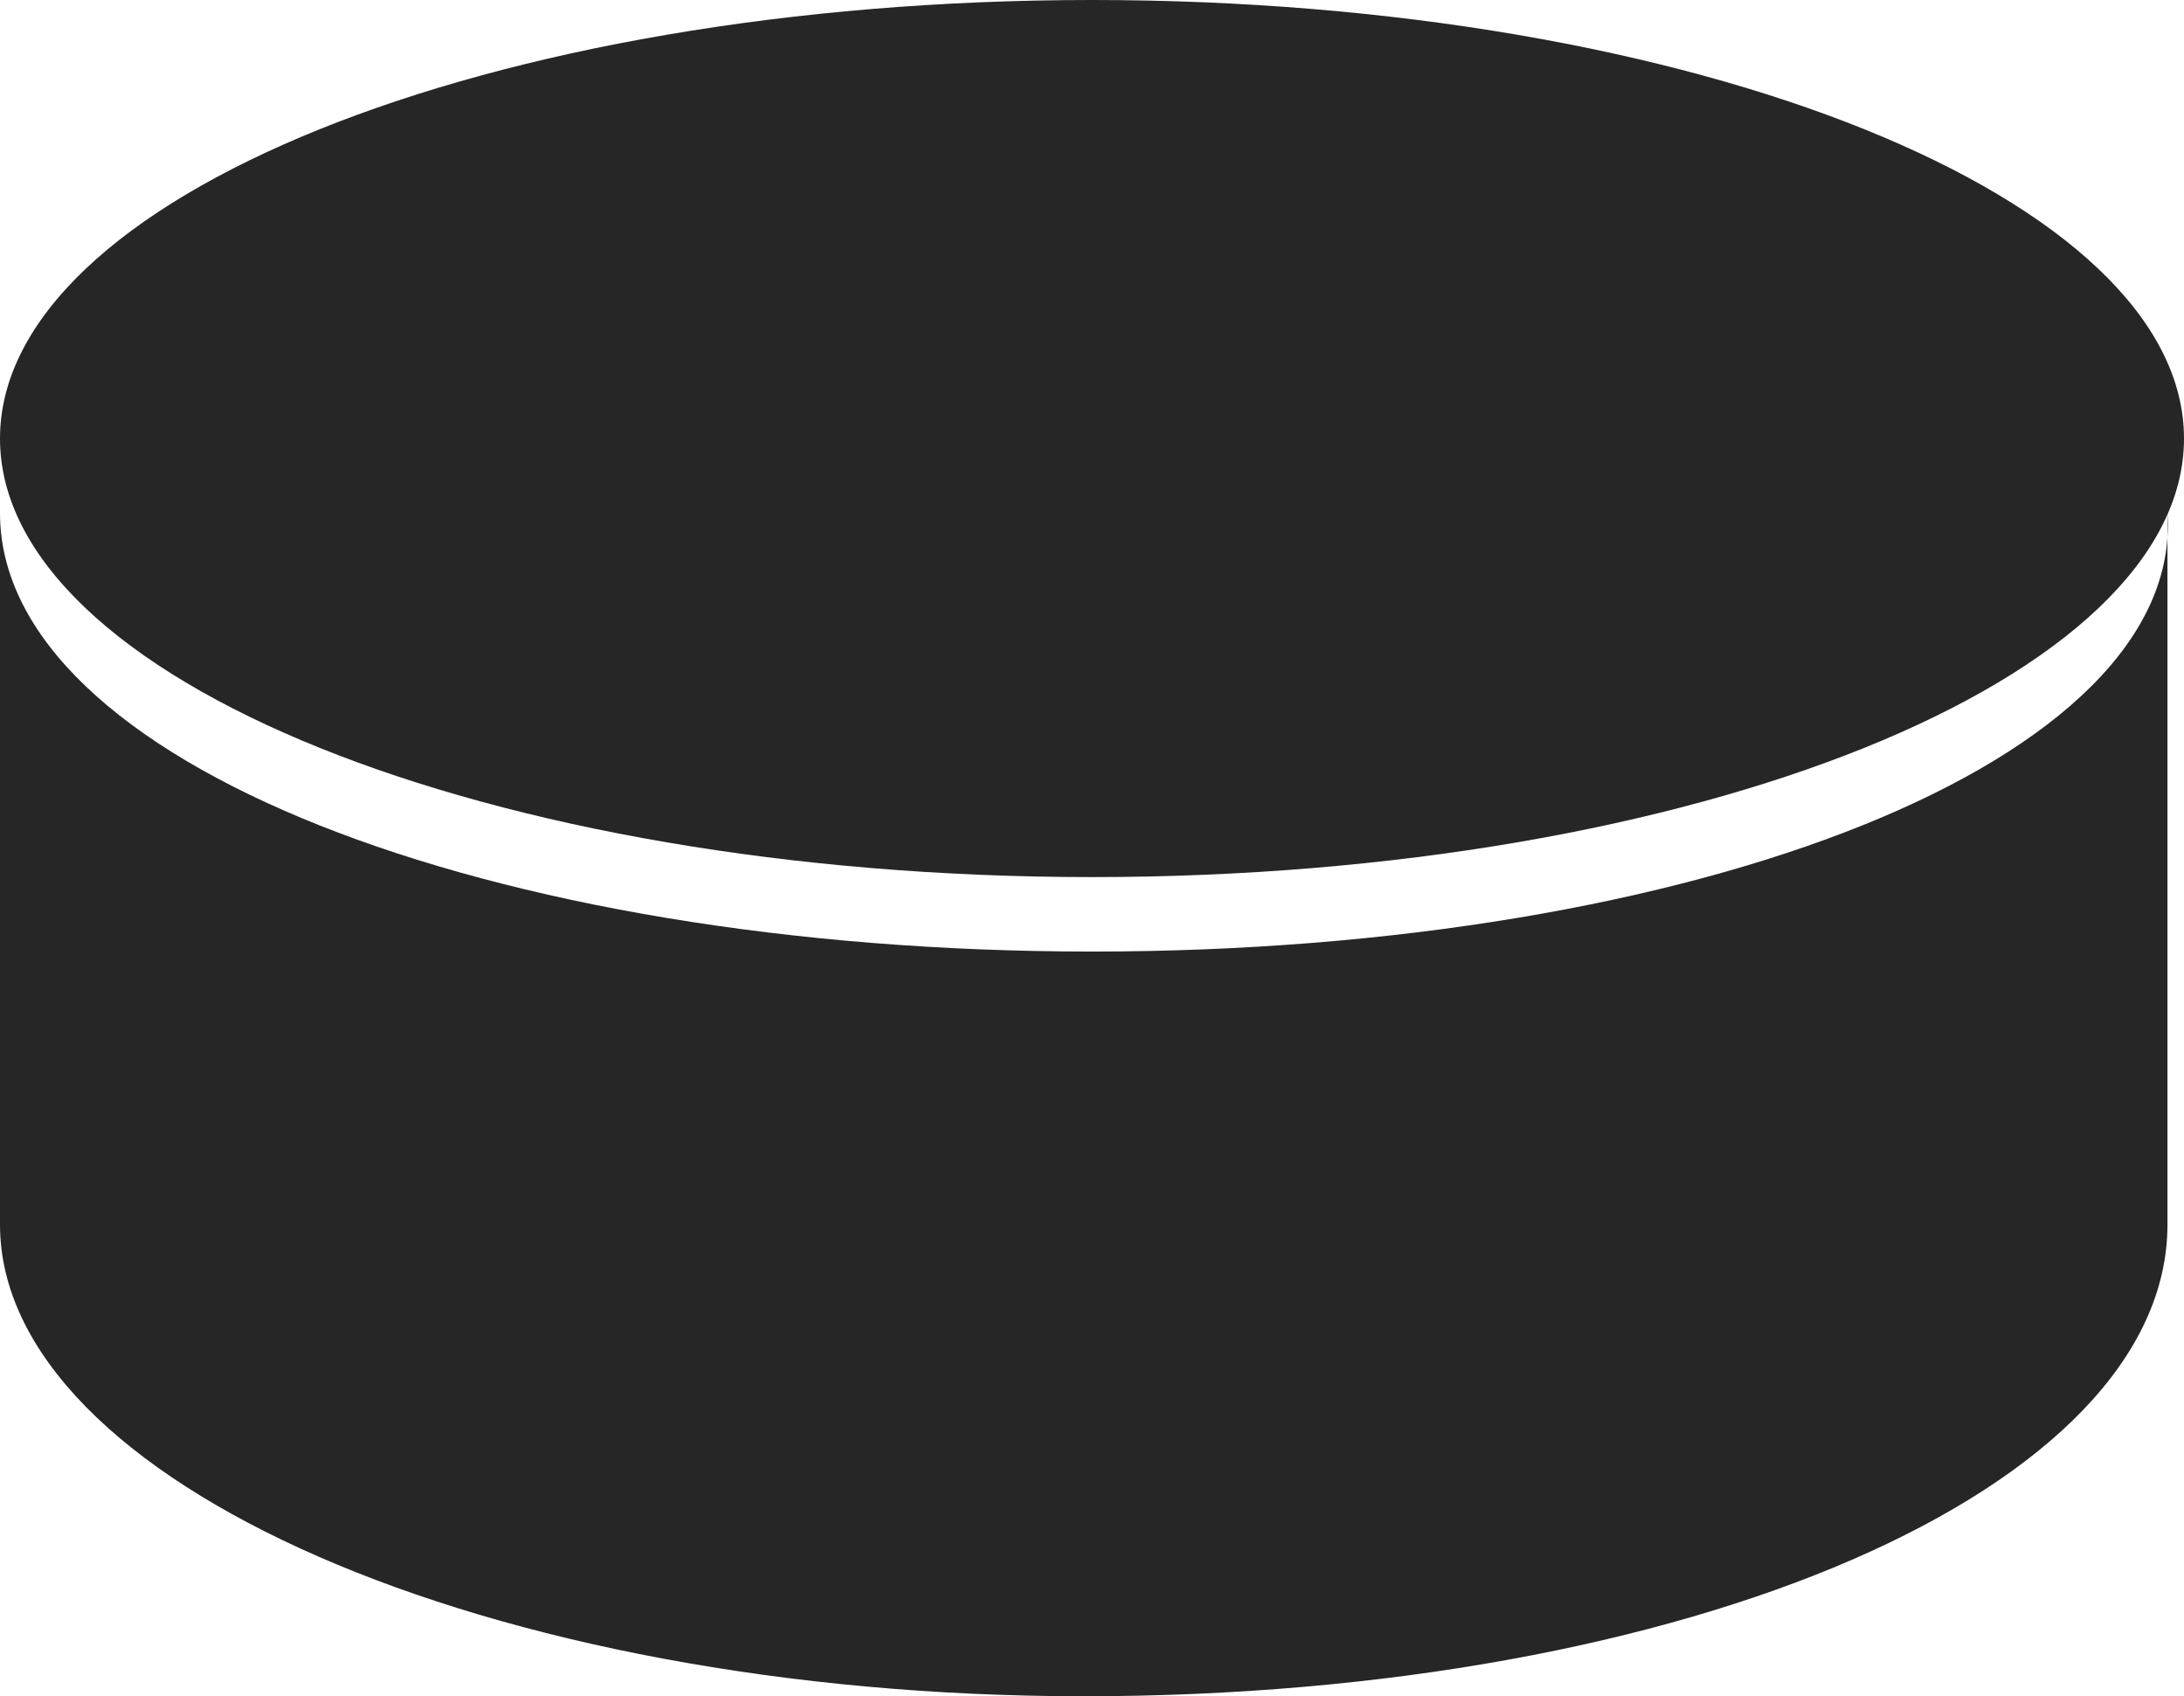 <?xml version="1.0" encoding="utf-8"?>
<!-- Generator: Adobe Illustrator 21.1.0, SVG Export Plug-In . SVG Version: 6.00 Build 0)  -->
<svg version="1.1" id="Layer_1" xmlns="http://www.w3.org/2000/svg" xmlns:xlink="http://www.w3.org/1999/xlink" x="0px" y="0px"
	 viewBox="0 0 26.4 20.5" style="enable-background:new 0 0 26.4 20.5;" xml:space="preserve">
<style type="text/css">
	.st0{fill:#262626;}
</style>
<g>
	<path class="st0" d="M13.2,11.5C5.9,11.5,0,9.2,0,6.2v8.6h0c0,3.1,5.9,5.7,13.1,5.7c7.3,0,13.1-2.5,13.1-5.7h0V6.2
		C26.4,9.2,20.5,11.5,13.2,11.5L13.2,11.5z M13.2,11.5"/>
	<path class="st0" d="M26.4,5.3c0,2.9-5.9,5.3-13.2,5.3C5.9,10.6,0,8.2,0,5.3C0,2.4,5.9,0,13.2,0C20.5,0,26.4,2.4,26.4,5.3L26.4,5.3
		z M26.4,5.3"/>
</g>
</svg>
